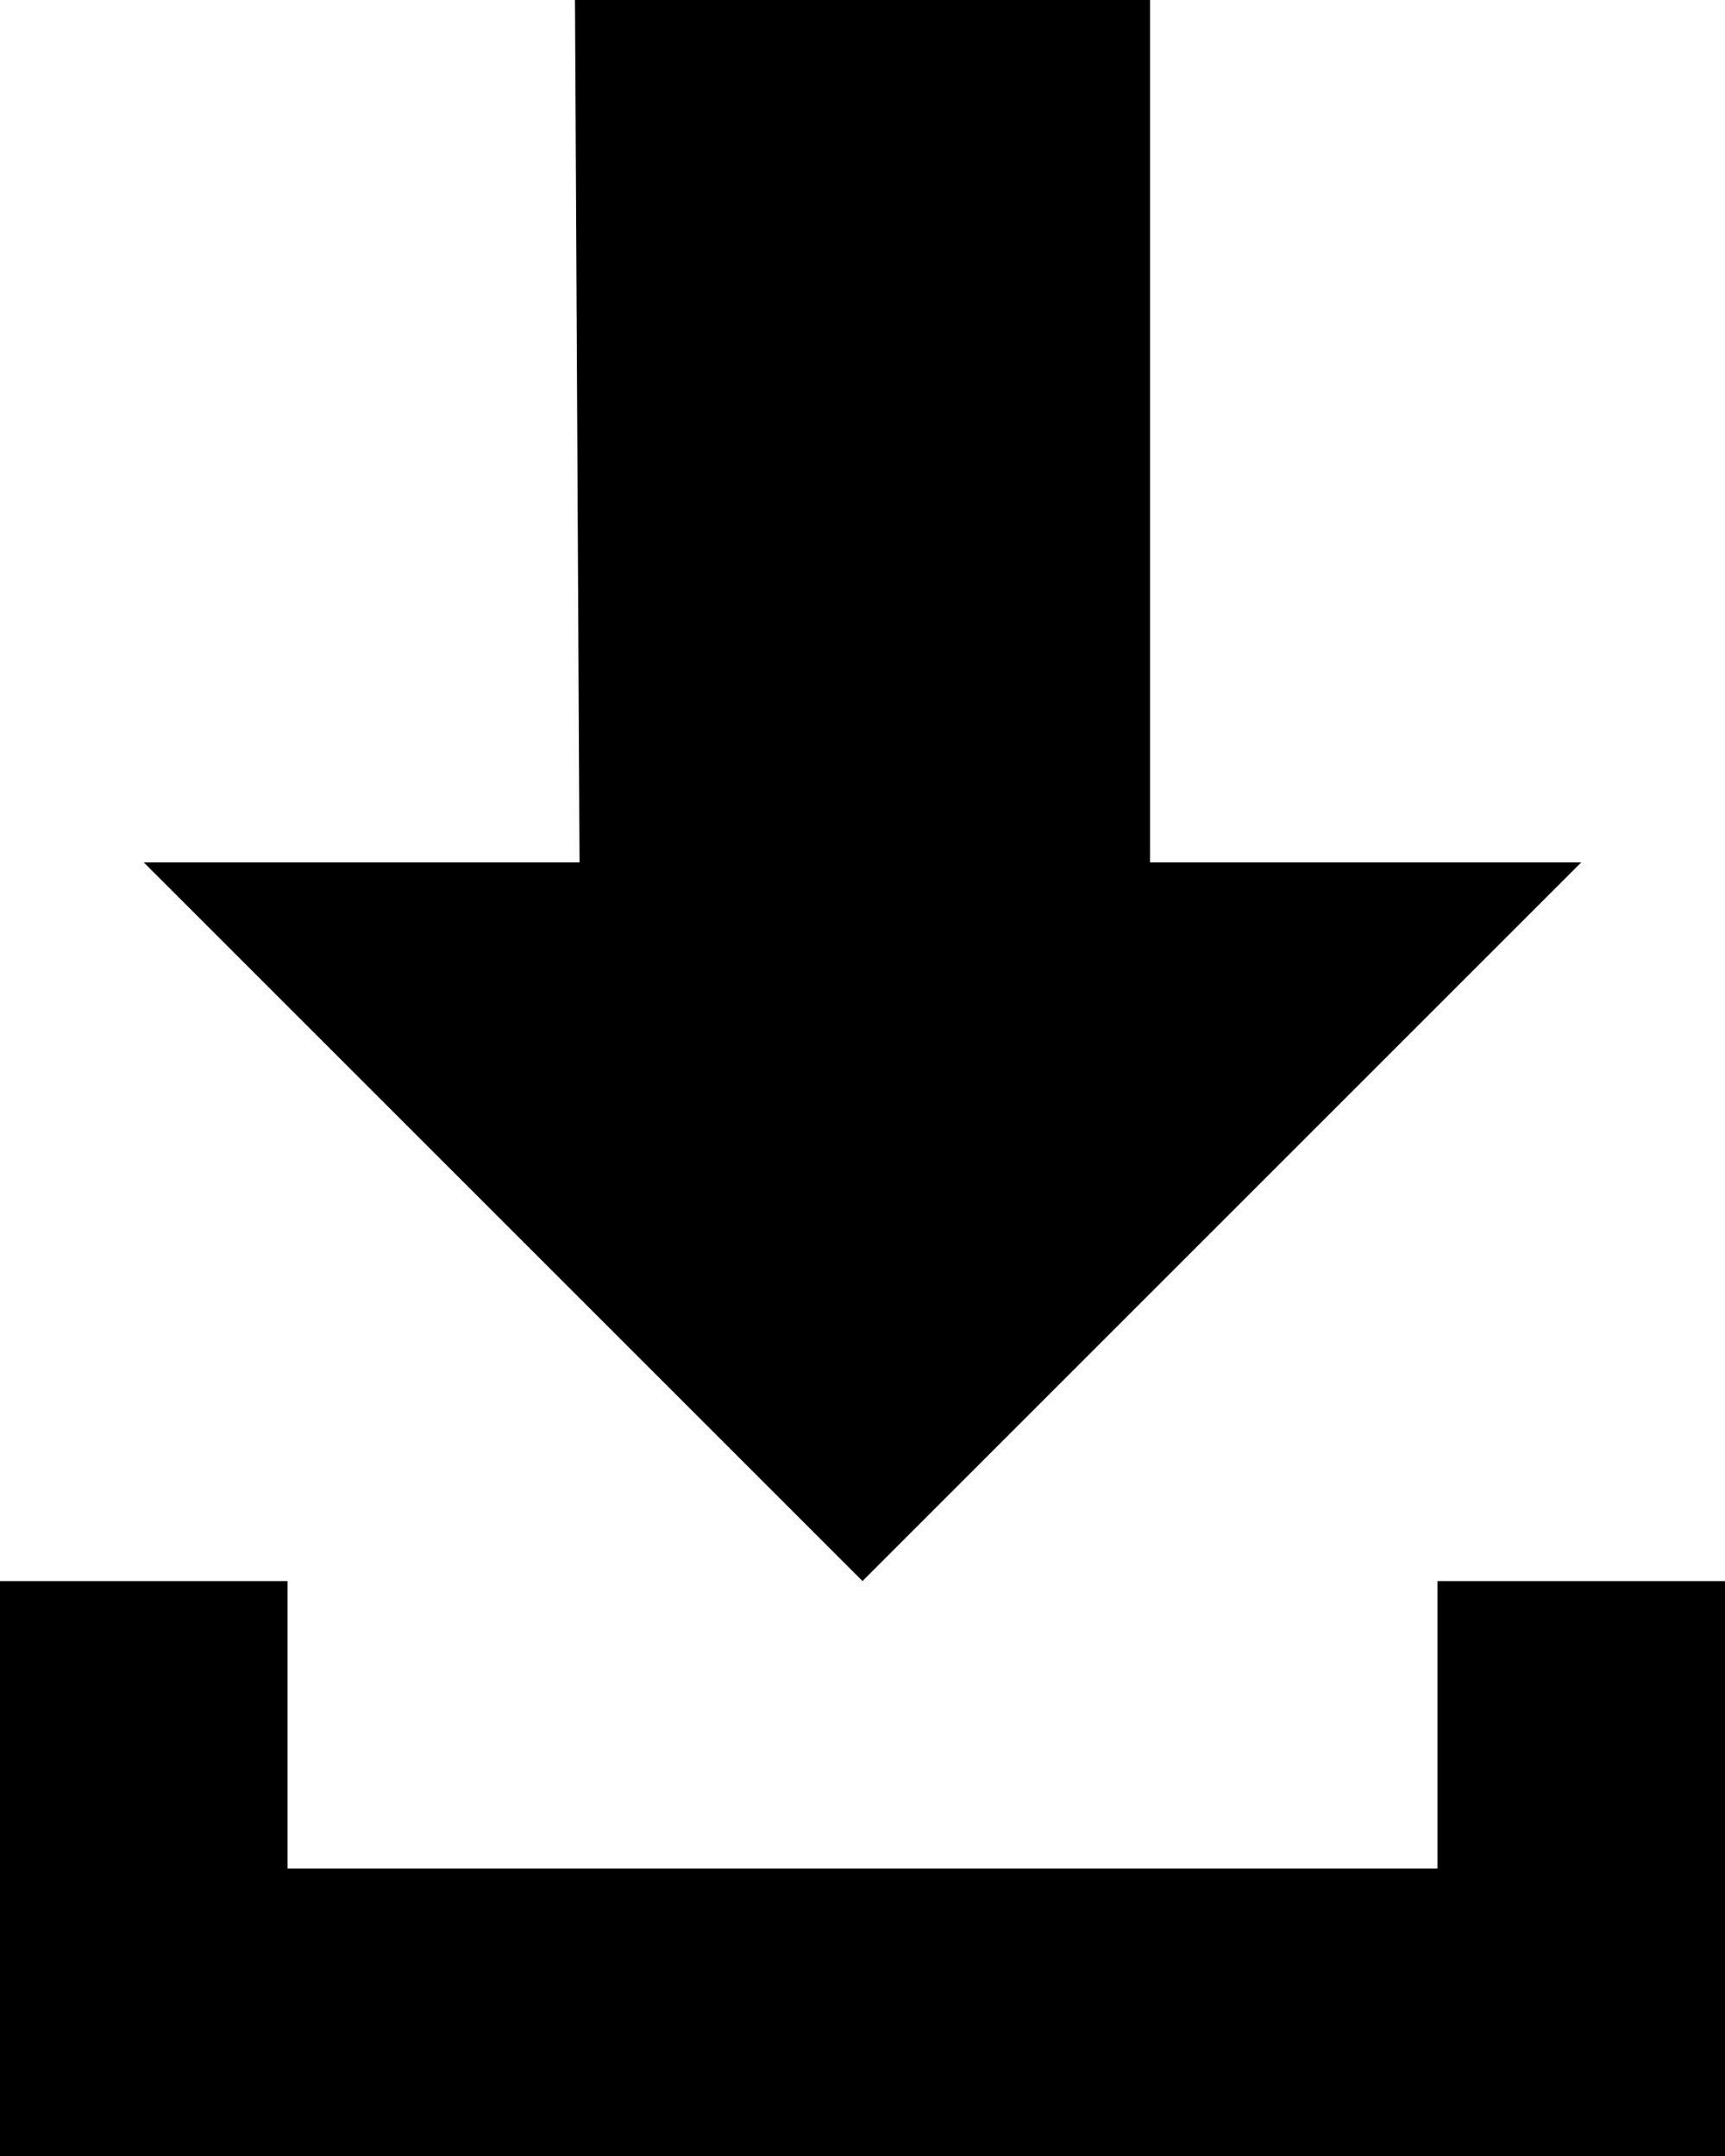 <svg width="22.5" height="28.125" viewBox="3.75 -54.375 22.5 28.125" xmlns="http://www.w3.org/2000/svg"><path d="M15 -33.75L24.375 -43.125L18.75 -43.125L18.75 -54.375L11.25 -54.375L11.309 -43.125L5.625 -43.125ZM3.75 -30L3.75 -26.25L26.25 -26.25L26.25 -30L26.25 -33.75L22.5 -33.75L22.5 -30L7.5 -30L7.5 -33.75L3.75 -33.75ZM3.75 -30"></path></svg>
